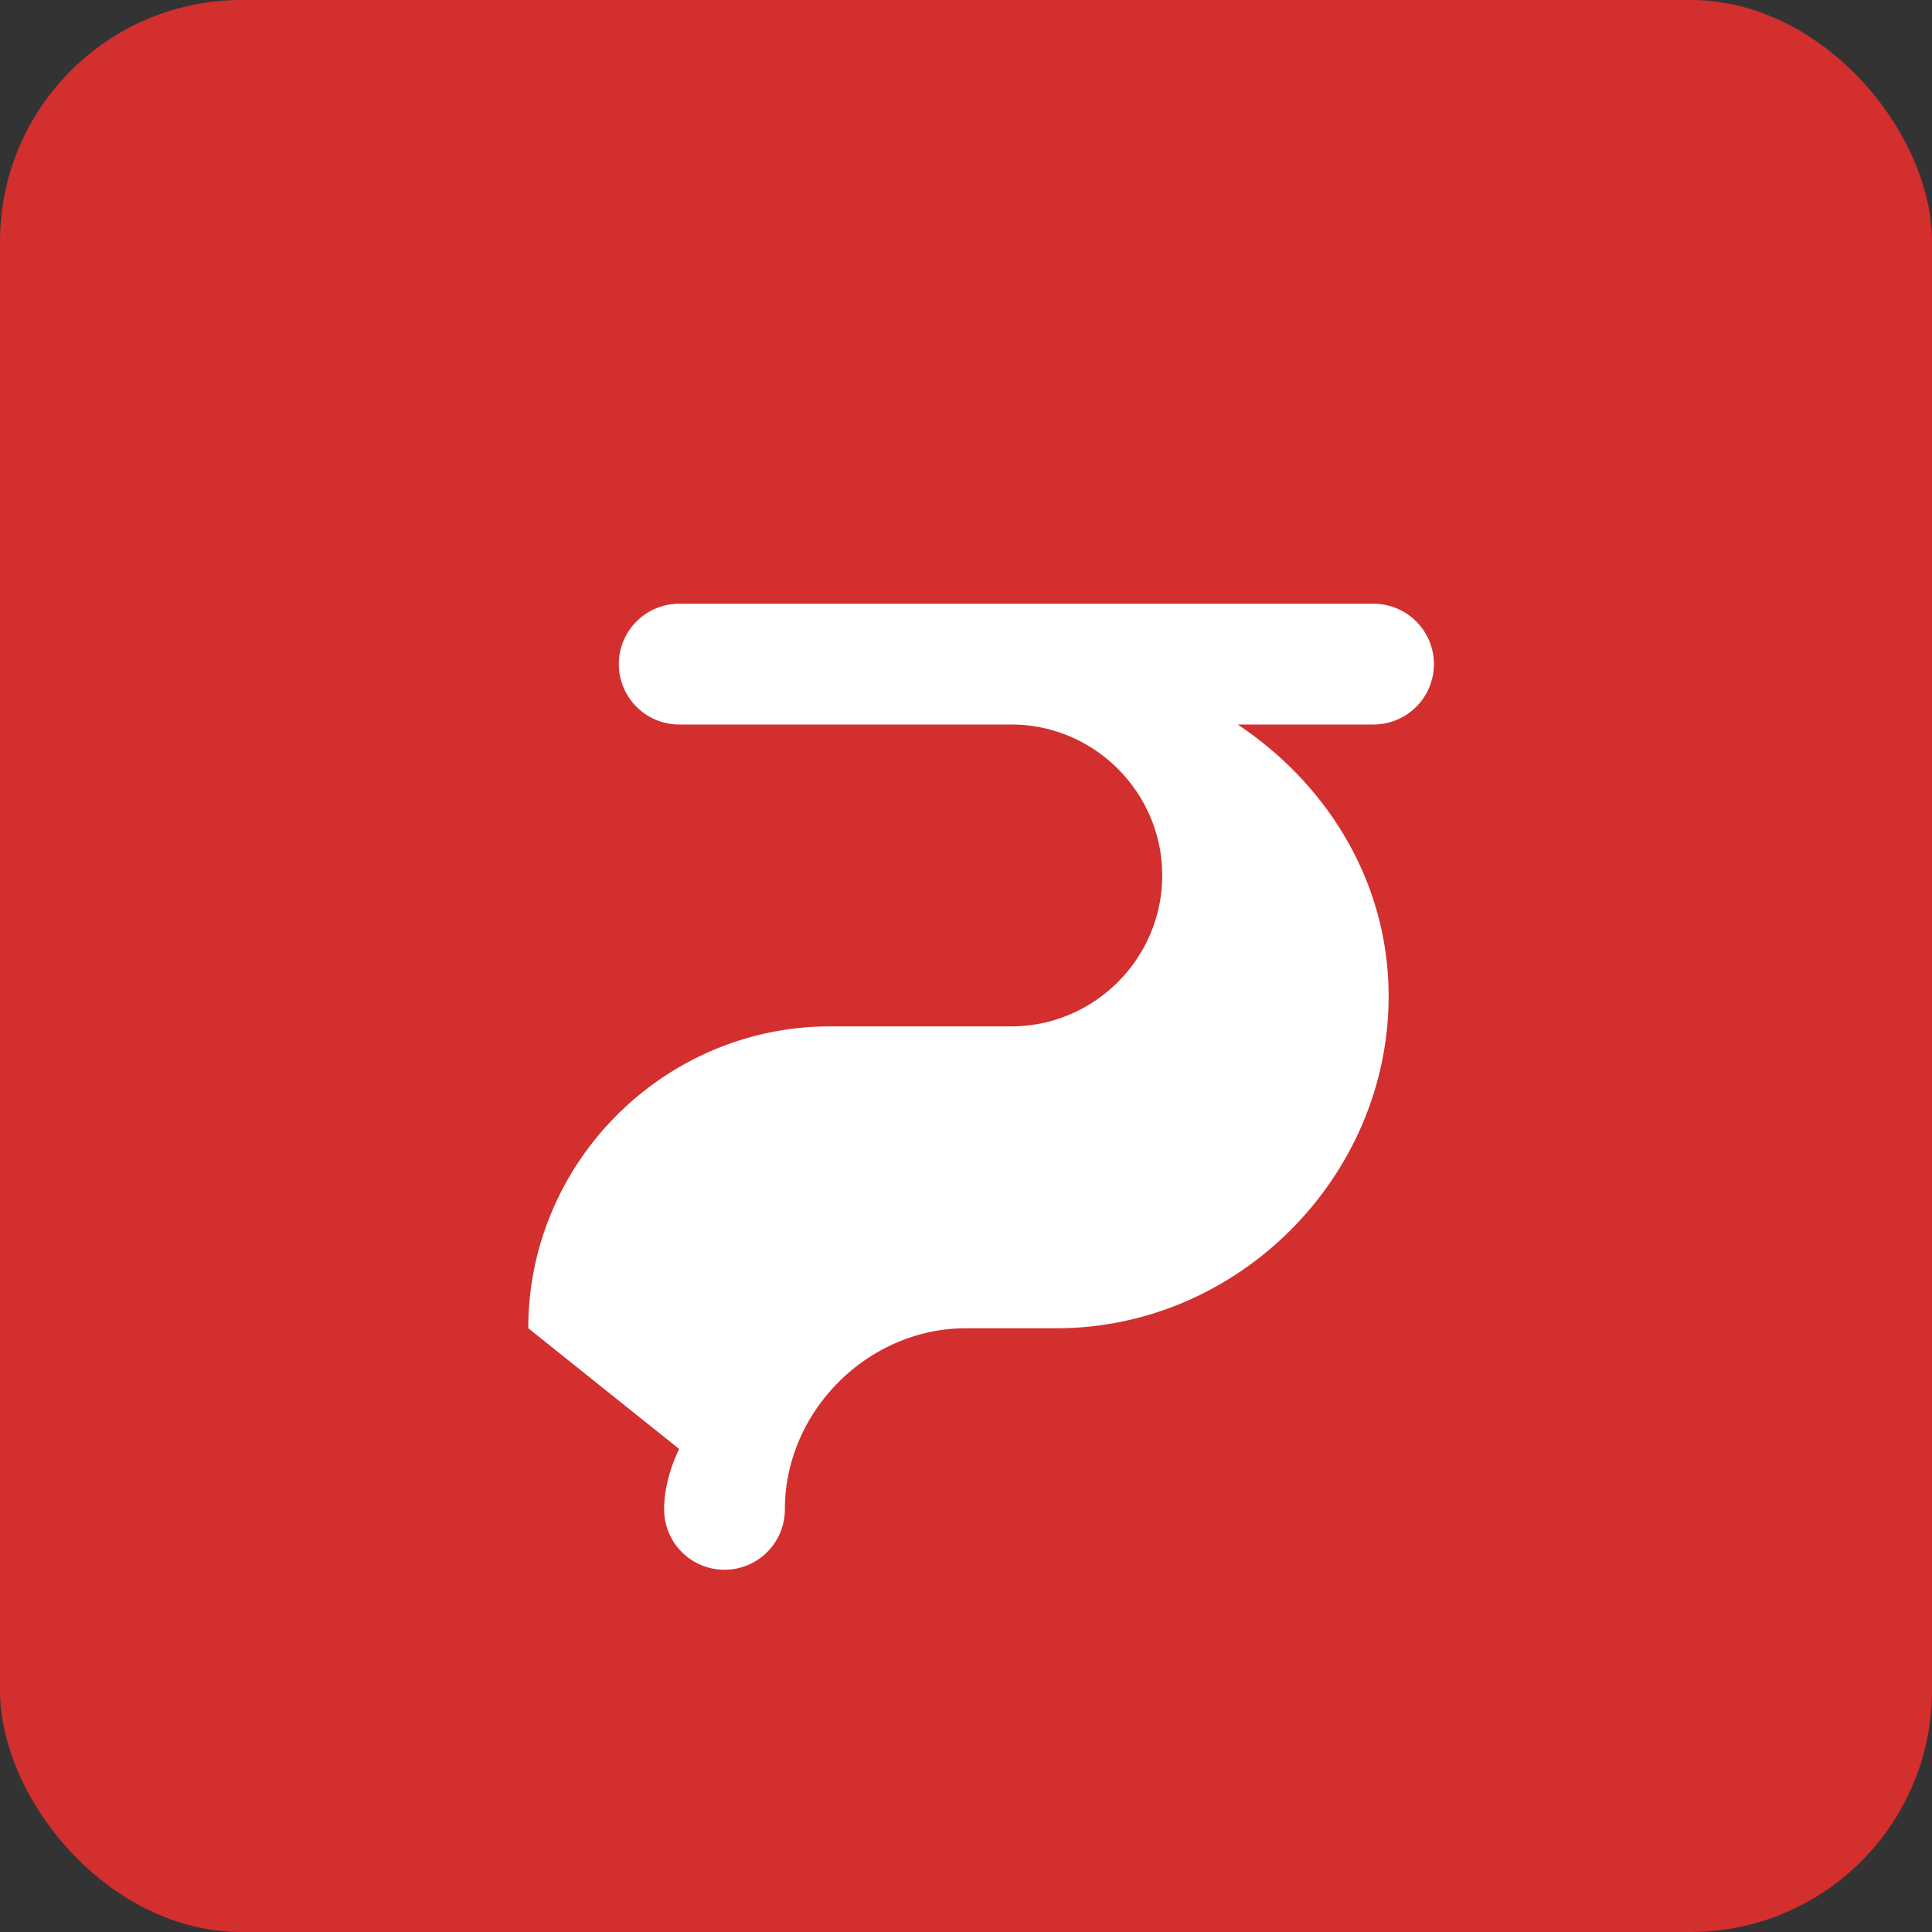 <svg xmlns="http://www.w3.org/2000/svg" width="256" height="256" viewBox="0 0 256 256">
  <rect x="0" y="0" width="256" height="256" fill="#333333" stroke="none"/>
  <rect width="256" height="256" rx="32" fill="#D32F2F"/>
  <path d="M70 176c0-22 18-40 40-40h24c11 0 20-9 20-20s-9-20-20-20h-44a8 8 0 1 1 0-16h92a8 8 0 0 1 0 16h-18c12 8 20 21 20 36 0 24-20 44-44 44h-12c-13 0-24 11-24 24a8 8 0 1 1-16 0c0-3 1-6 2-8z" fill="#fff"/>
</svg>
